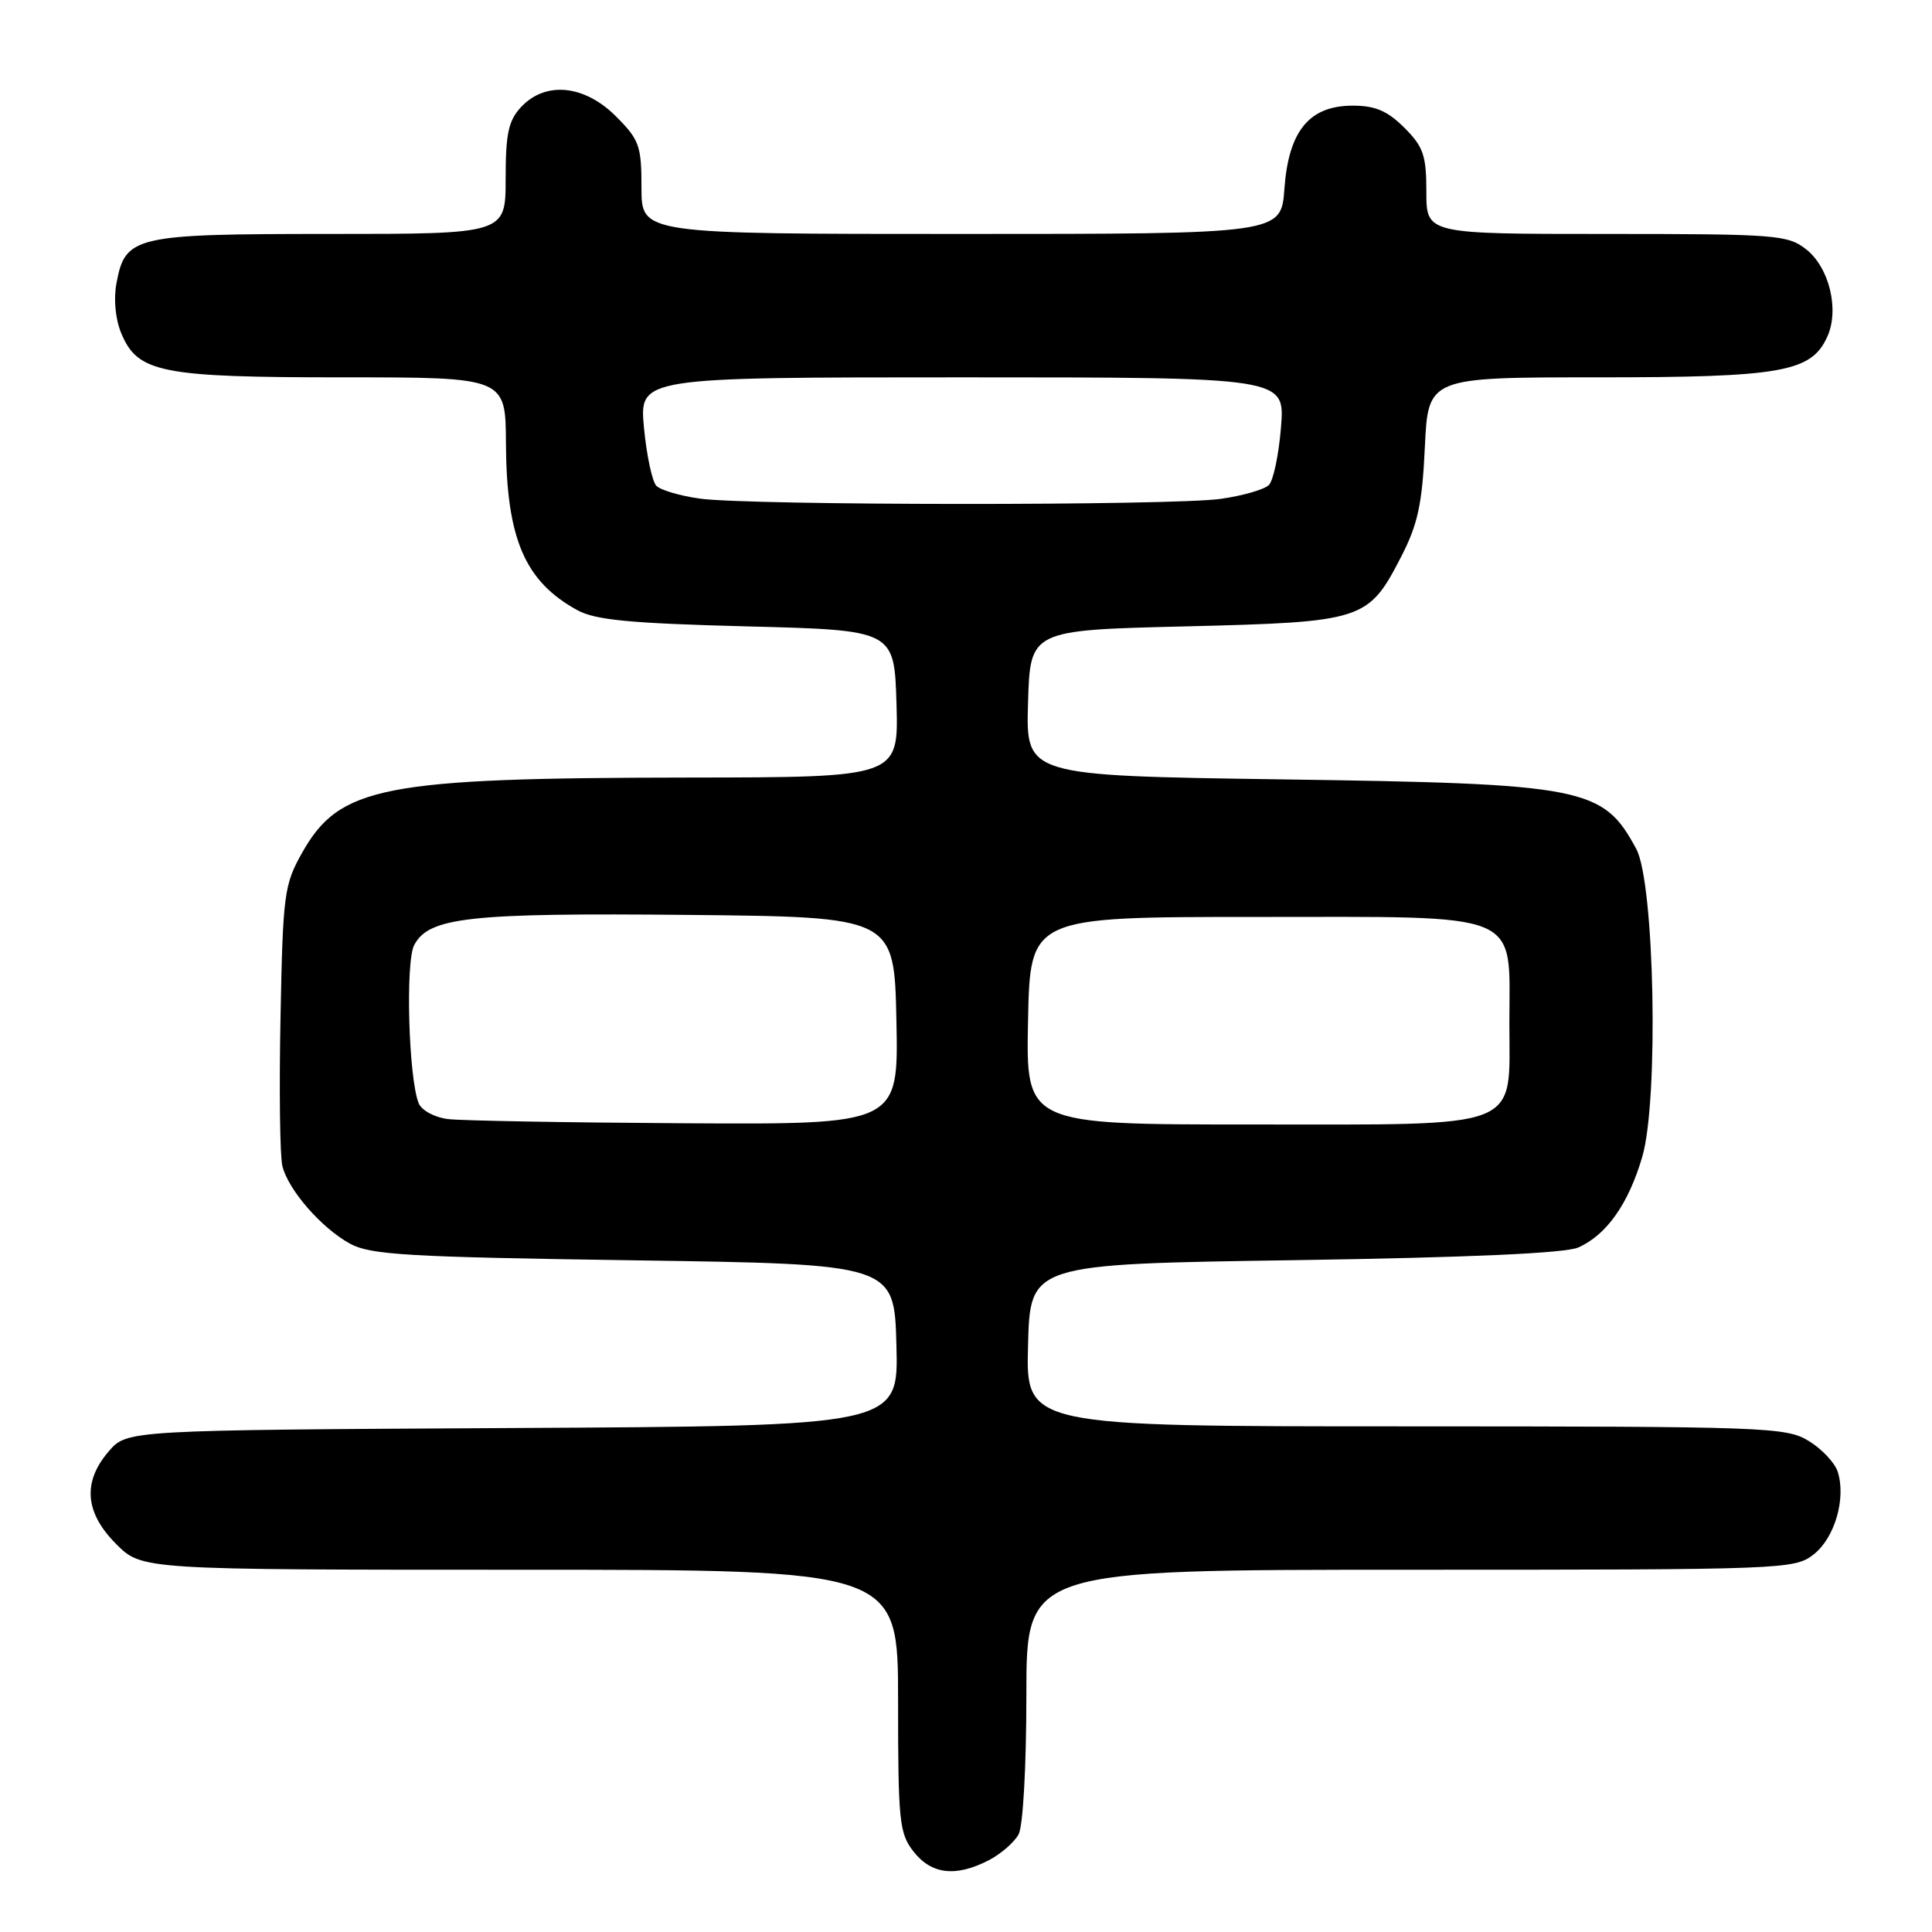 <?xml version="1.0" encoding="UTF-8" standalone="no"?>
<!DOCTYPE svg PUBLIC "-//W3C//DTD SVG 1.1//EN" "http://www.w3.org/Graphics/SVG/1.1/DTD/svg11.dtd" >
<svg xmlns="http://www.w3.org/2000/svg" xmlns:xlink="http://www.w3.org/1999/xlink" version="1.1" viewBox="0 0 256 256">
 <g >
 <path fill="currentColor"
d=" M 131.02 246.49 C 132.63 245.66 134.40 244.11 134.97 243.06 C 135.56 241.96 136.00 234.02 136.00 224.57 C 136.00 208.00 136.00 208.00 186.87 208.00 C 236.58 208.00 237.79 207.95 240.33 205.96 C 243.12 203.76 244.63 198.56 243.51 195.02 C 243.13 193.83 241.40 191.99 239.66 190.93 C 236.65 189.10 234.10 189.01 186.22 189.00 C 135.93 189.00 135.93 189.00 136.22 178.25 C 136.50 167.50 136.50 167.50 171.50 166.98 C 194.64 166.63 207.39 166.06 209.12 165.30 C 212.87 163.65 215.80 159.50 217.62 153.24 C 219.80 145.73 219.24 117.00 216.82 112.50 C 212.41 104.30 210.07 103.84 169.72 103.27 C 135.93 102.78 135.93 102.78 136.22 93.14 C 136.50 83.50 136.50 83.50 157.05 83.00 C 180.72 82.42 181.30 82.23 185.68 73.73 C 187.87 69.47 188.45 66.78 188.80 59.25 C 189.24 50.00 189.24 50.00 211.65 50.00 C 236.07 50.00 239.99 49.31 242.12 44.63 C 243.75 41.06 242.40 35.46 239.33 33.04 C 236.88 31.12 235.38 31.00 212.87 31.00 C 189.00 31.00 189.00 31.00 189.00 25.42 C 189.00 20.59 188.61 19.45 186.08 16.92 C 183.84 14.69 182.23 14.00 179.25 14.00 C 173.49 14.00 170.75 17.33 170.19 25.01 C 169.76 31.00 169.76 31.00 127.38 31.00 C 85.00 31.00 85.00 31.00 85.00 24.90 C 85.00 19.30 84.72 18.52 81.60 15.40 C 77.43 11.23 72.26 10.73 69.04 14.19 C 67.37 15.98 67.00 17.71 67.00 23.69 C 67.00 31.00 67.00 31.00 43.72 31.00 C 17.72 31.00 16.60 31.26 15.43 37.55 C 15.04 39.62 15.29 42.29 16.06 44.14 C 18.23 49.39 21.31 50.00 45.47 50.00 C 67.00 50.00 67.00 50.00 67.04 58.75 C 67.11 71.37 69.53 77.03 76.50 80.85 C 78.89 82.16 83.49 82.60 99.00 83.00 C 118.50 83.50 118.50 83.50 118.79 93.25 C 119.07 103.00 119.07 103.00 91.29 103.03 C 50.60 103.08 44.99 104.17 40.00 113.05 C 37.65 117.24 37.48 118.52 37.17 134.85 C 36.98 144.39 37.09 153.24 37.42 154.52 C 38.21 157.70 42.59 162.71 46.37 164.79 C 49.10 166.28 53.92 166.56 84.00 167.00 C 118.50 167.50 118.50 167.50 118.78 178.22 C 119.07 188.95 119.07 188.95 67.95 189.22 C 16.83 189.50 16.83 189.50 14.41 192.31 C 10.91 196.37 11.24 200.44 15.40 204.60 C 18.80 208.00 18.80 208.00 68.90 208.00 C 119.00 208.00 119.00 208.00 119.00 225.37 C 119.00 241.42 119.16 242.93 121.07 245.37 C 123.44 248.38 126.67 248.74 131.02 246.49 Z  M 59.34 148.28 C 57.58 148.06 55.86 147.13 55.48 146.19 C 54.14 142.90 53.70 127.42 54.89 125.21 C 56.85 121.53 62.17 120.95 91.17 121.23 C 118.50 121.50 118.50 121.50 118.78 135.25 C 119.06 149.00 119.06 149.00 90.78 148.84 C 75.23 148.75 61.08 148.50 59.34 148.28 Z  M 136.22 135.25 C 136.50 121.50 136.50 121.50 166.34 121.50 C 202.26 121.50 200.00 120.55 200.00 135.57 C 200.00 149.86 202.19 149.00 165.78 149.00 C 135.94 149.00 135.94 149.00 136.22 135.25 Z  M 92.75 66.07 C 90.14 65.71 87.55 64.95 86.98 64.38 C 86.42 63.82 85.68 60.35 85.33 56.68 C 84.71 50.00 84.71 50.00 127.49 50.00 C 170.27 50.00 170.27 50.00 169.74 56.59 C 169.45 60.22 168.73 63.67 168.13 64.27 C 167.54 64.86 164.67 65.69 161.77 66.10 C 155.34 67.02 99.36 66.99 92.75 66.07 Z "/>
</g>
</svg>
